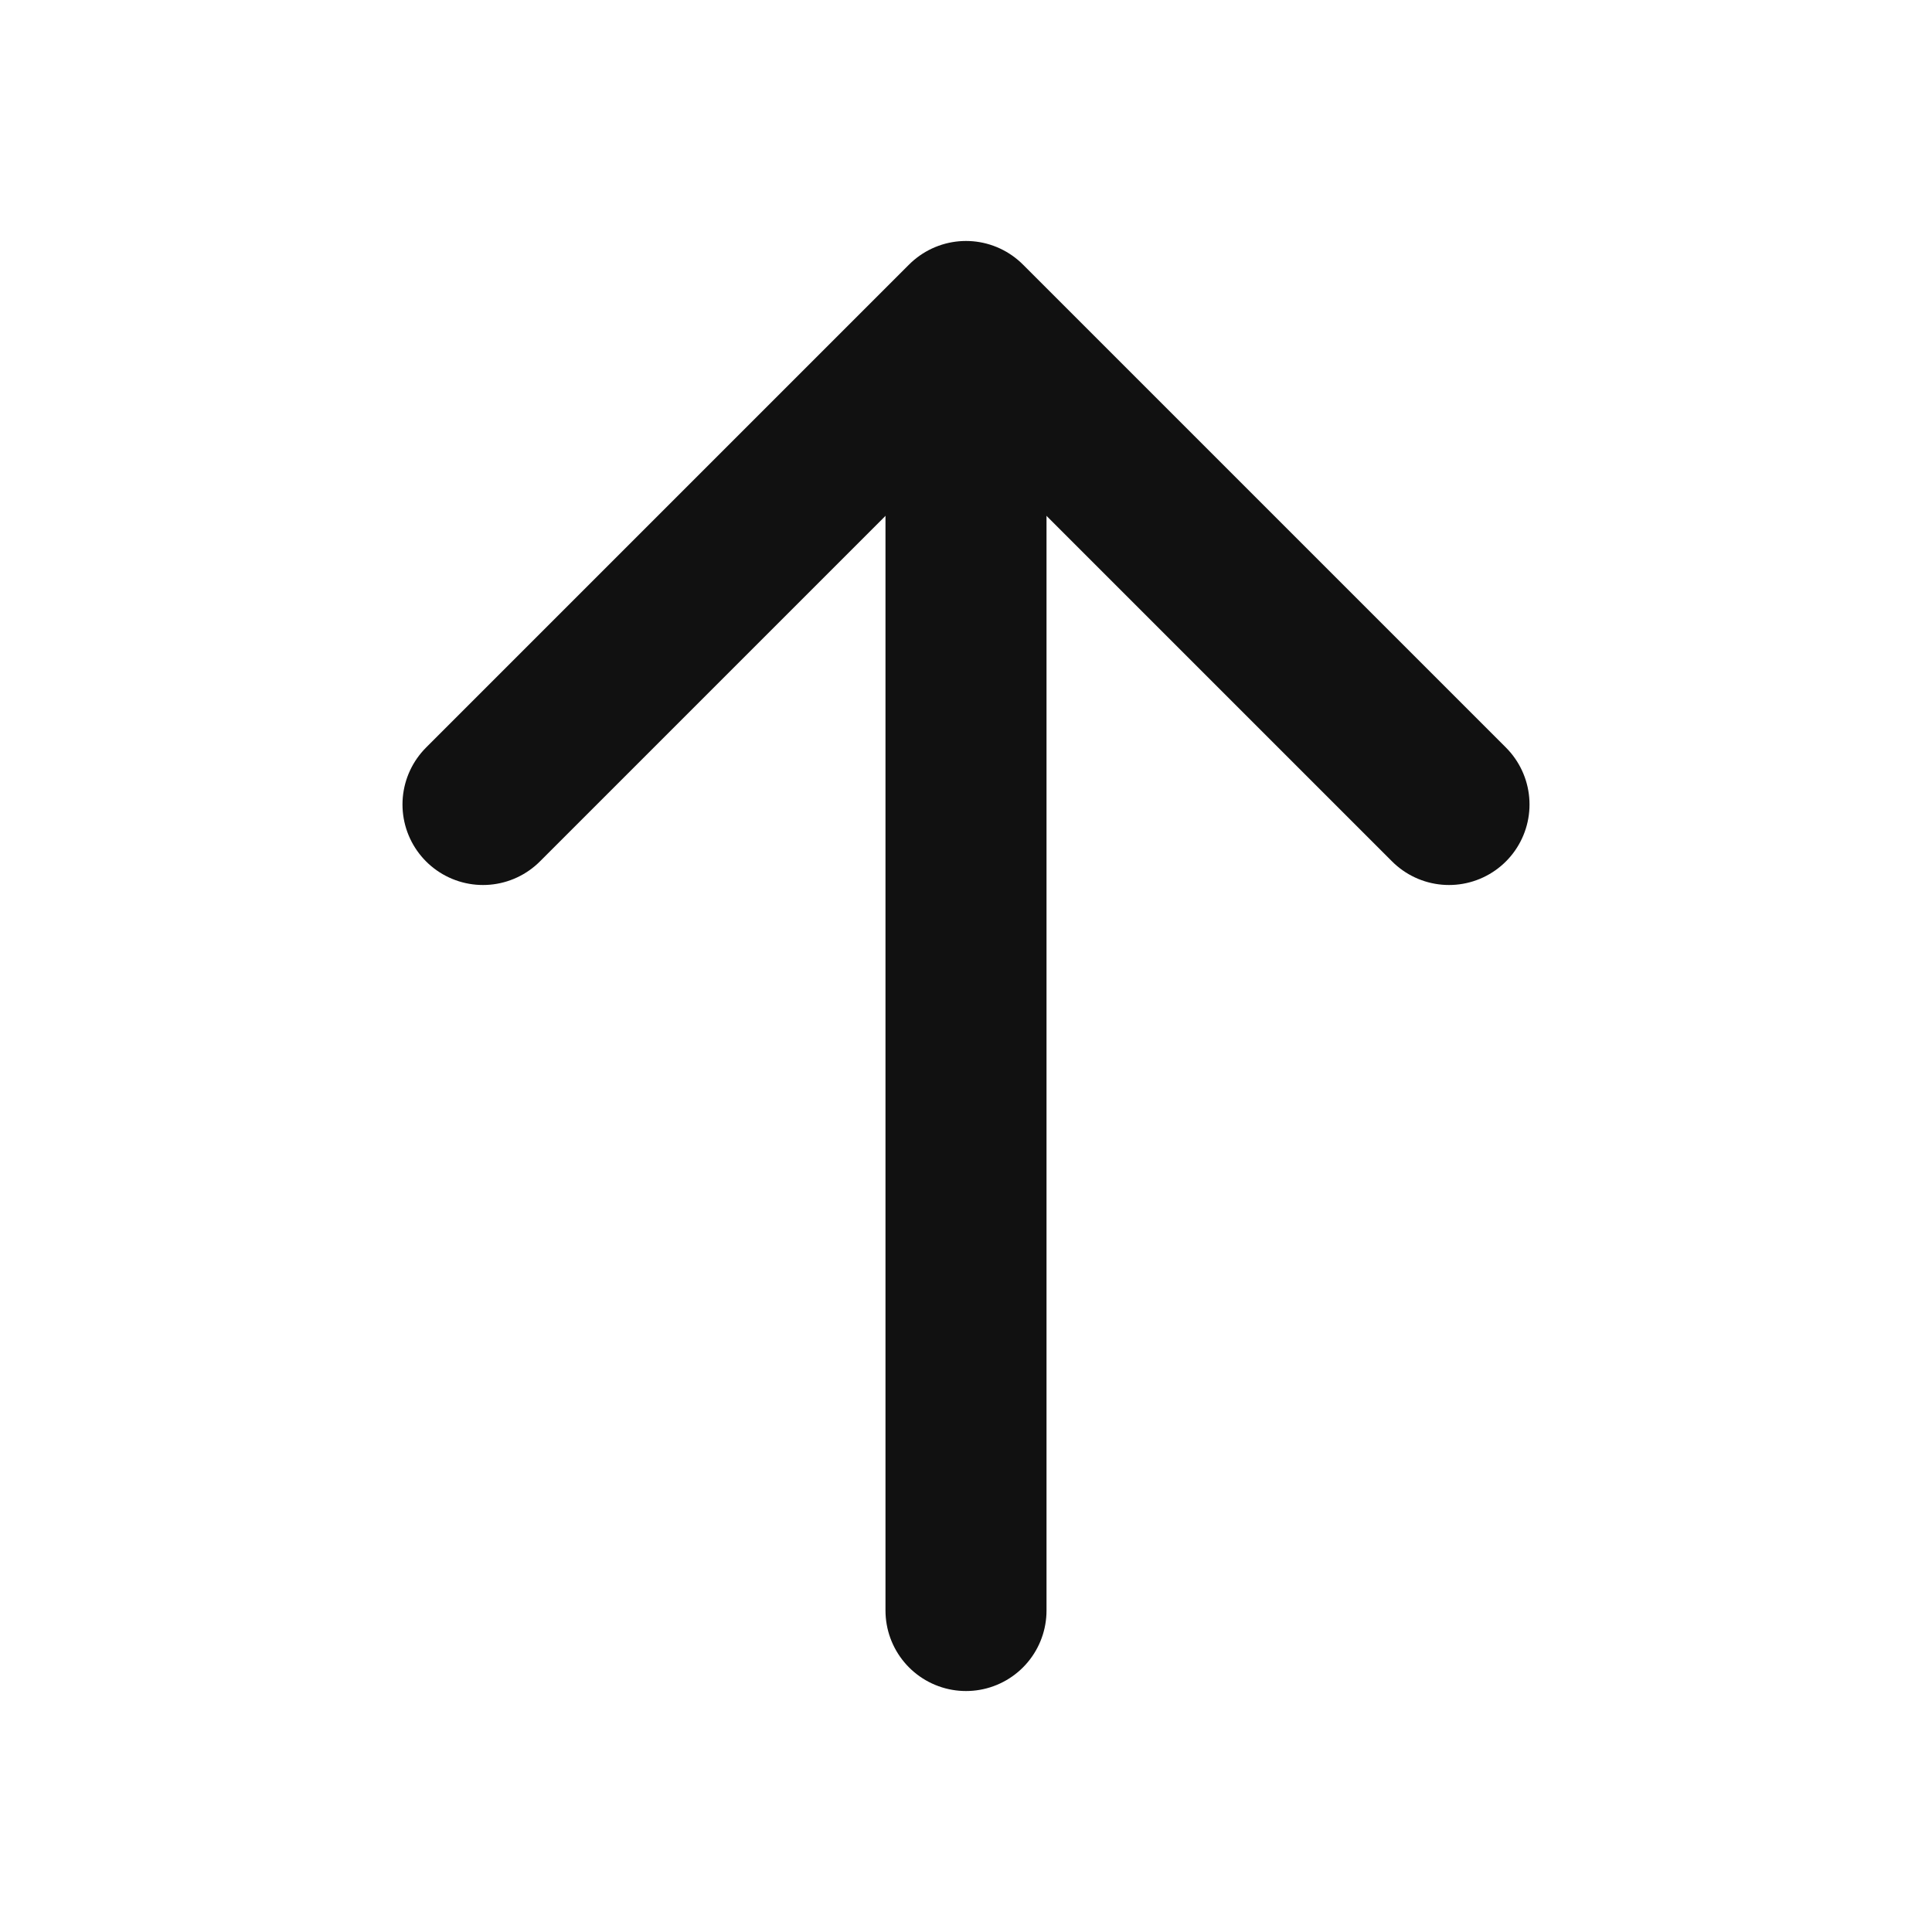 <svg width="20" height="20" viewBox="0 0 20 20" fill="none" xmlns="http://www.w3.org/2000/svg">
<path d="M15 8.328L10 3.328L5 8.328" stroke="#111111" stroke-width="1.667" stroke-linecap="round" stroke-linejoin="round"/>
<path d="M10 16.672L10 3.339" stroke="#111111" stroke-width="1.667" stroke-miterlimit="10" stroke-linecap="round"/>
</svg>
